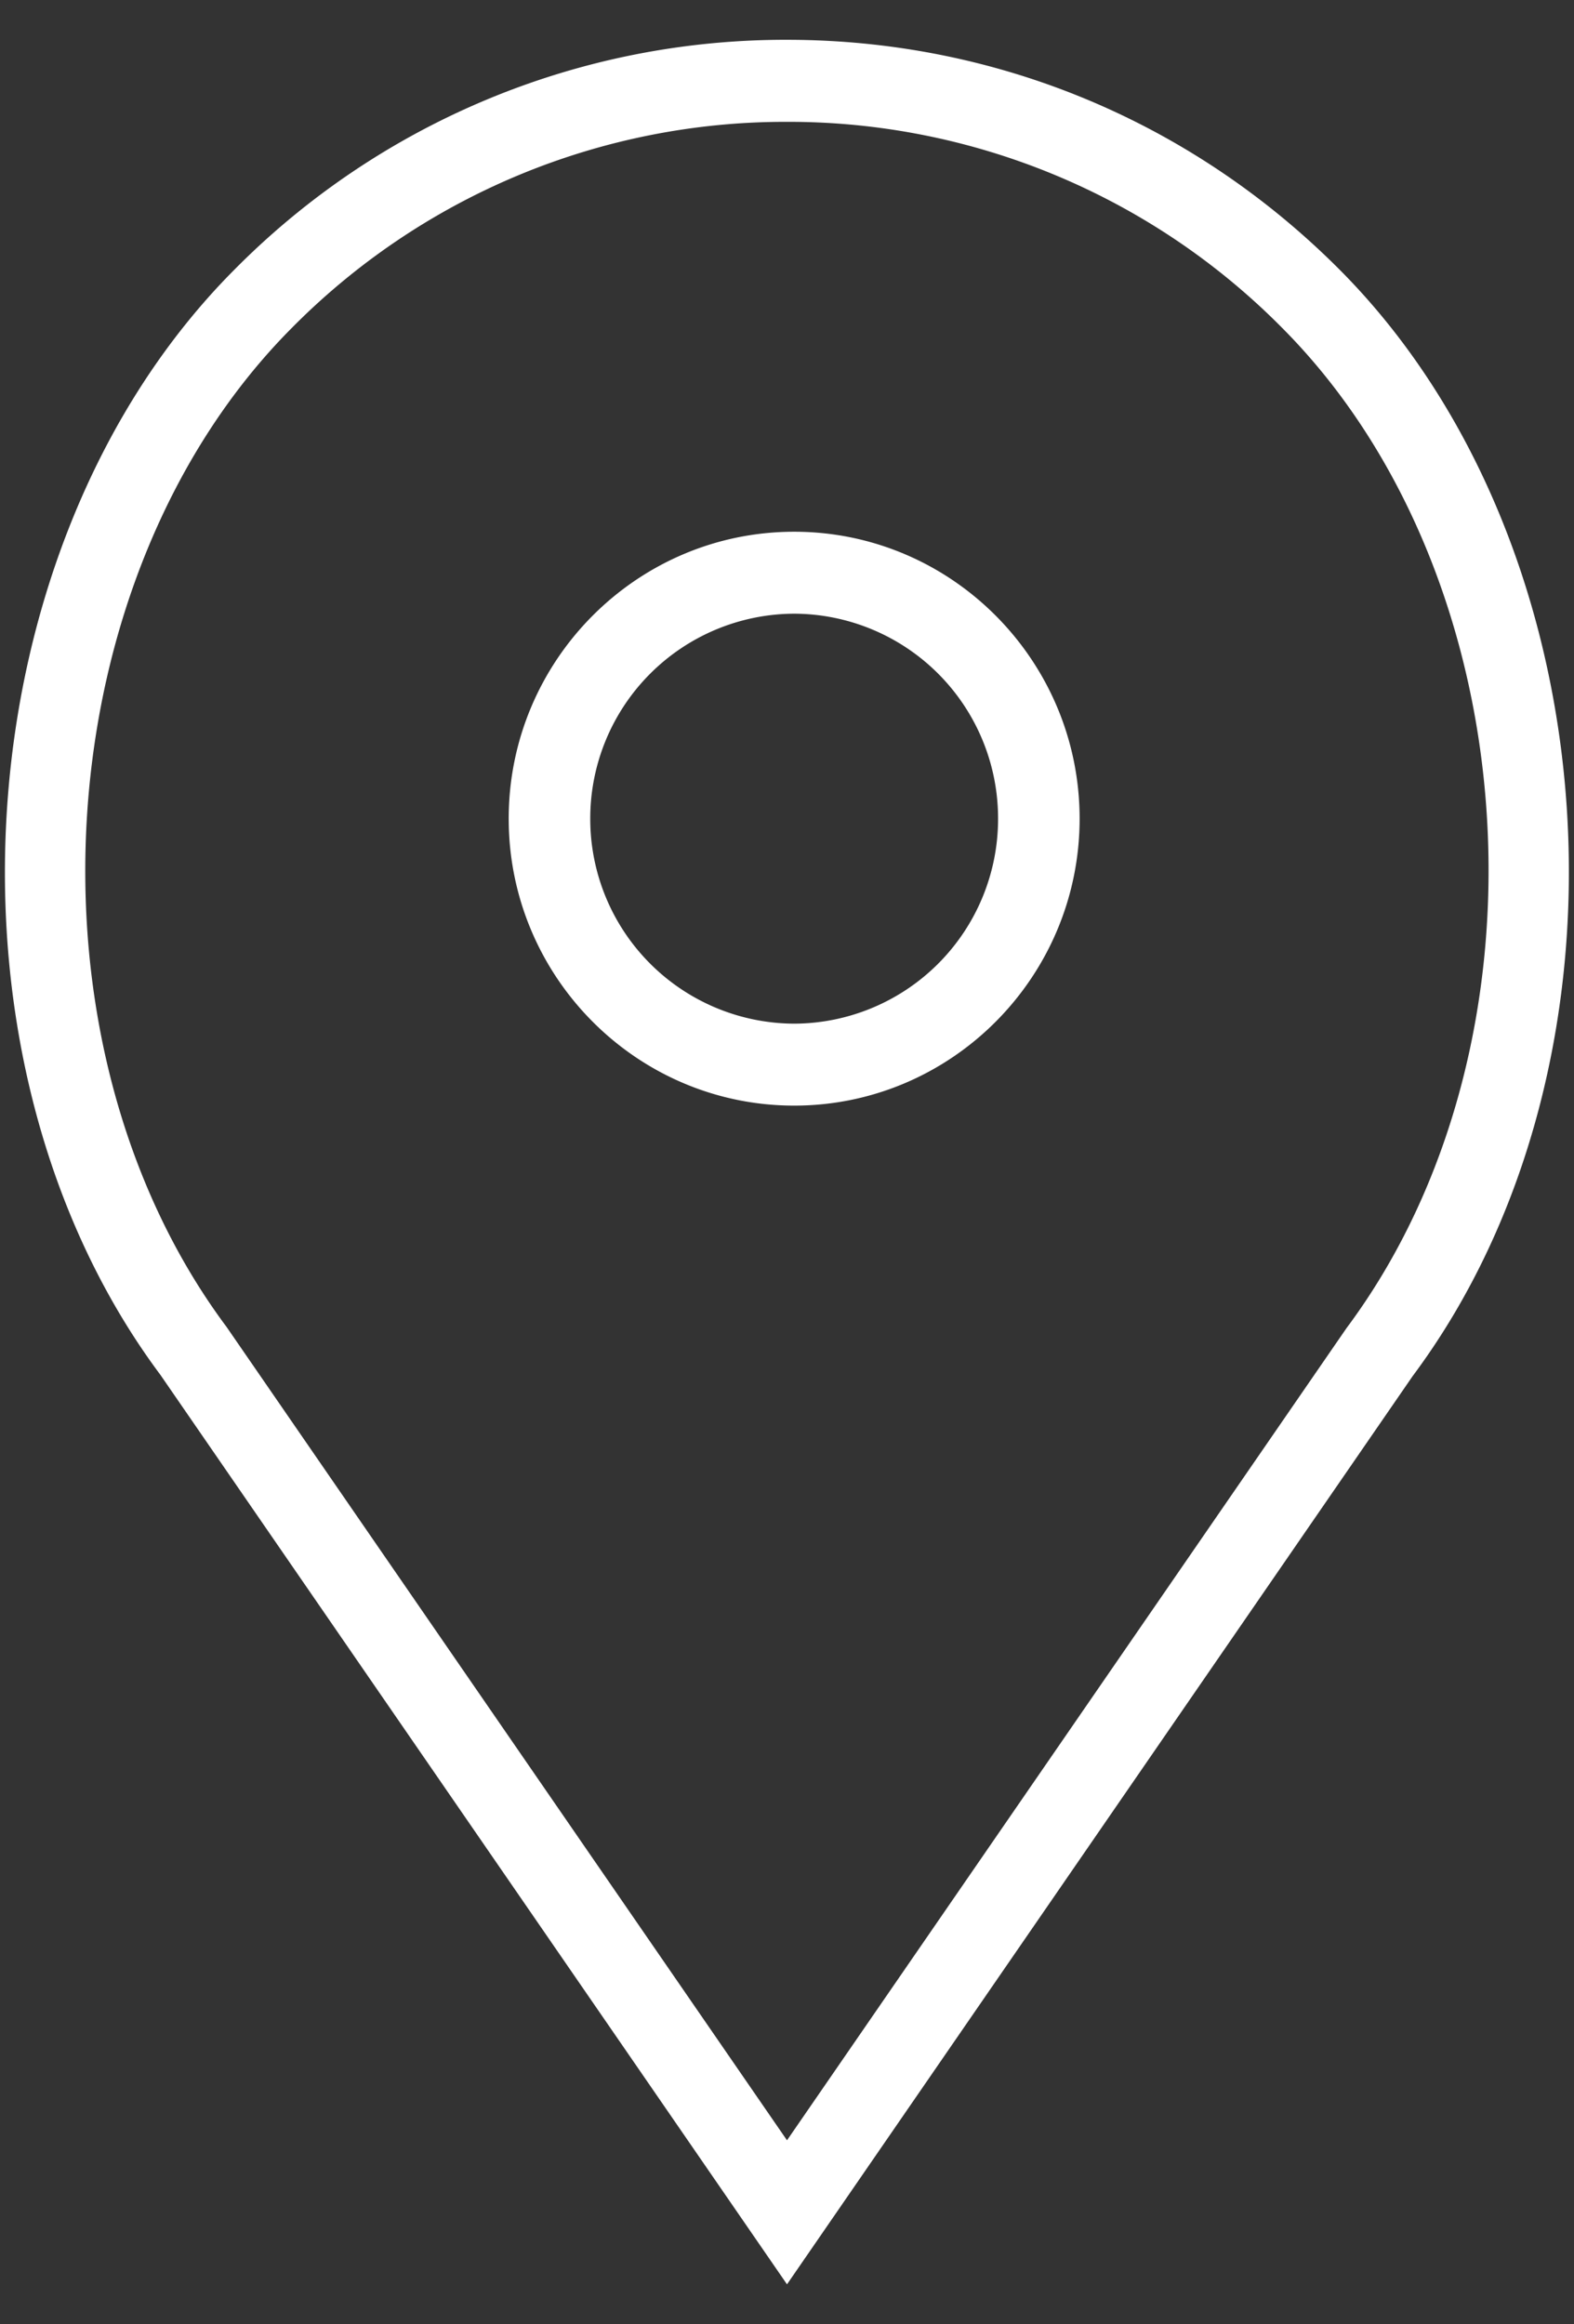 <svg xmlns="http://www.w3.org/2000/svg" width="21" height="31">
    <rect width="100%" height="100%" fill="#333333" stroke="none"/>
    <path fill="#FFF" fill-rule="evenodd" d="M18.847 18.354L10.5 30.467l-8.36-12.13C-.978 14.16-.525 7.266 3.122 3.602A10.34 10.34 0 0 1 10.5.531c2.786 0 5.407 1.091 7.378 3.071 3.646 3.664 4.1 10.558.969 14.752zM17.108 4.375a9.264 9.264 0 0 0-6.608-2.75 9.262 9.262 0 0 0-6.608 2.75C.6 7.682.195 13.908 3.023 17.698L10.5 28.546l7.464-10.831c2.841-3.807 2.436-10.033-.856-13.34zm-6.512 10.371c-2.1 0-3.809-1.717-3.809-3.827s1.709-3.827 3.809-3.827 3.808 1.717 3.808 3.827-1.708 3.827-3.808 3.827zm0-6.561a2.731 2.731 0 0 0-2.721 2.734 2.731 2.731 0 0 0 2.721 2.734 2.73 2.73 0 0 0 2.72-2.734 2.73 2.73 0 0 0-2.72-2.734z"/>
</svg>
